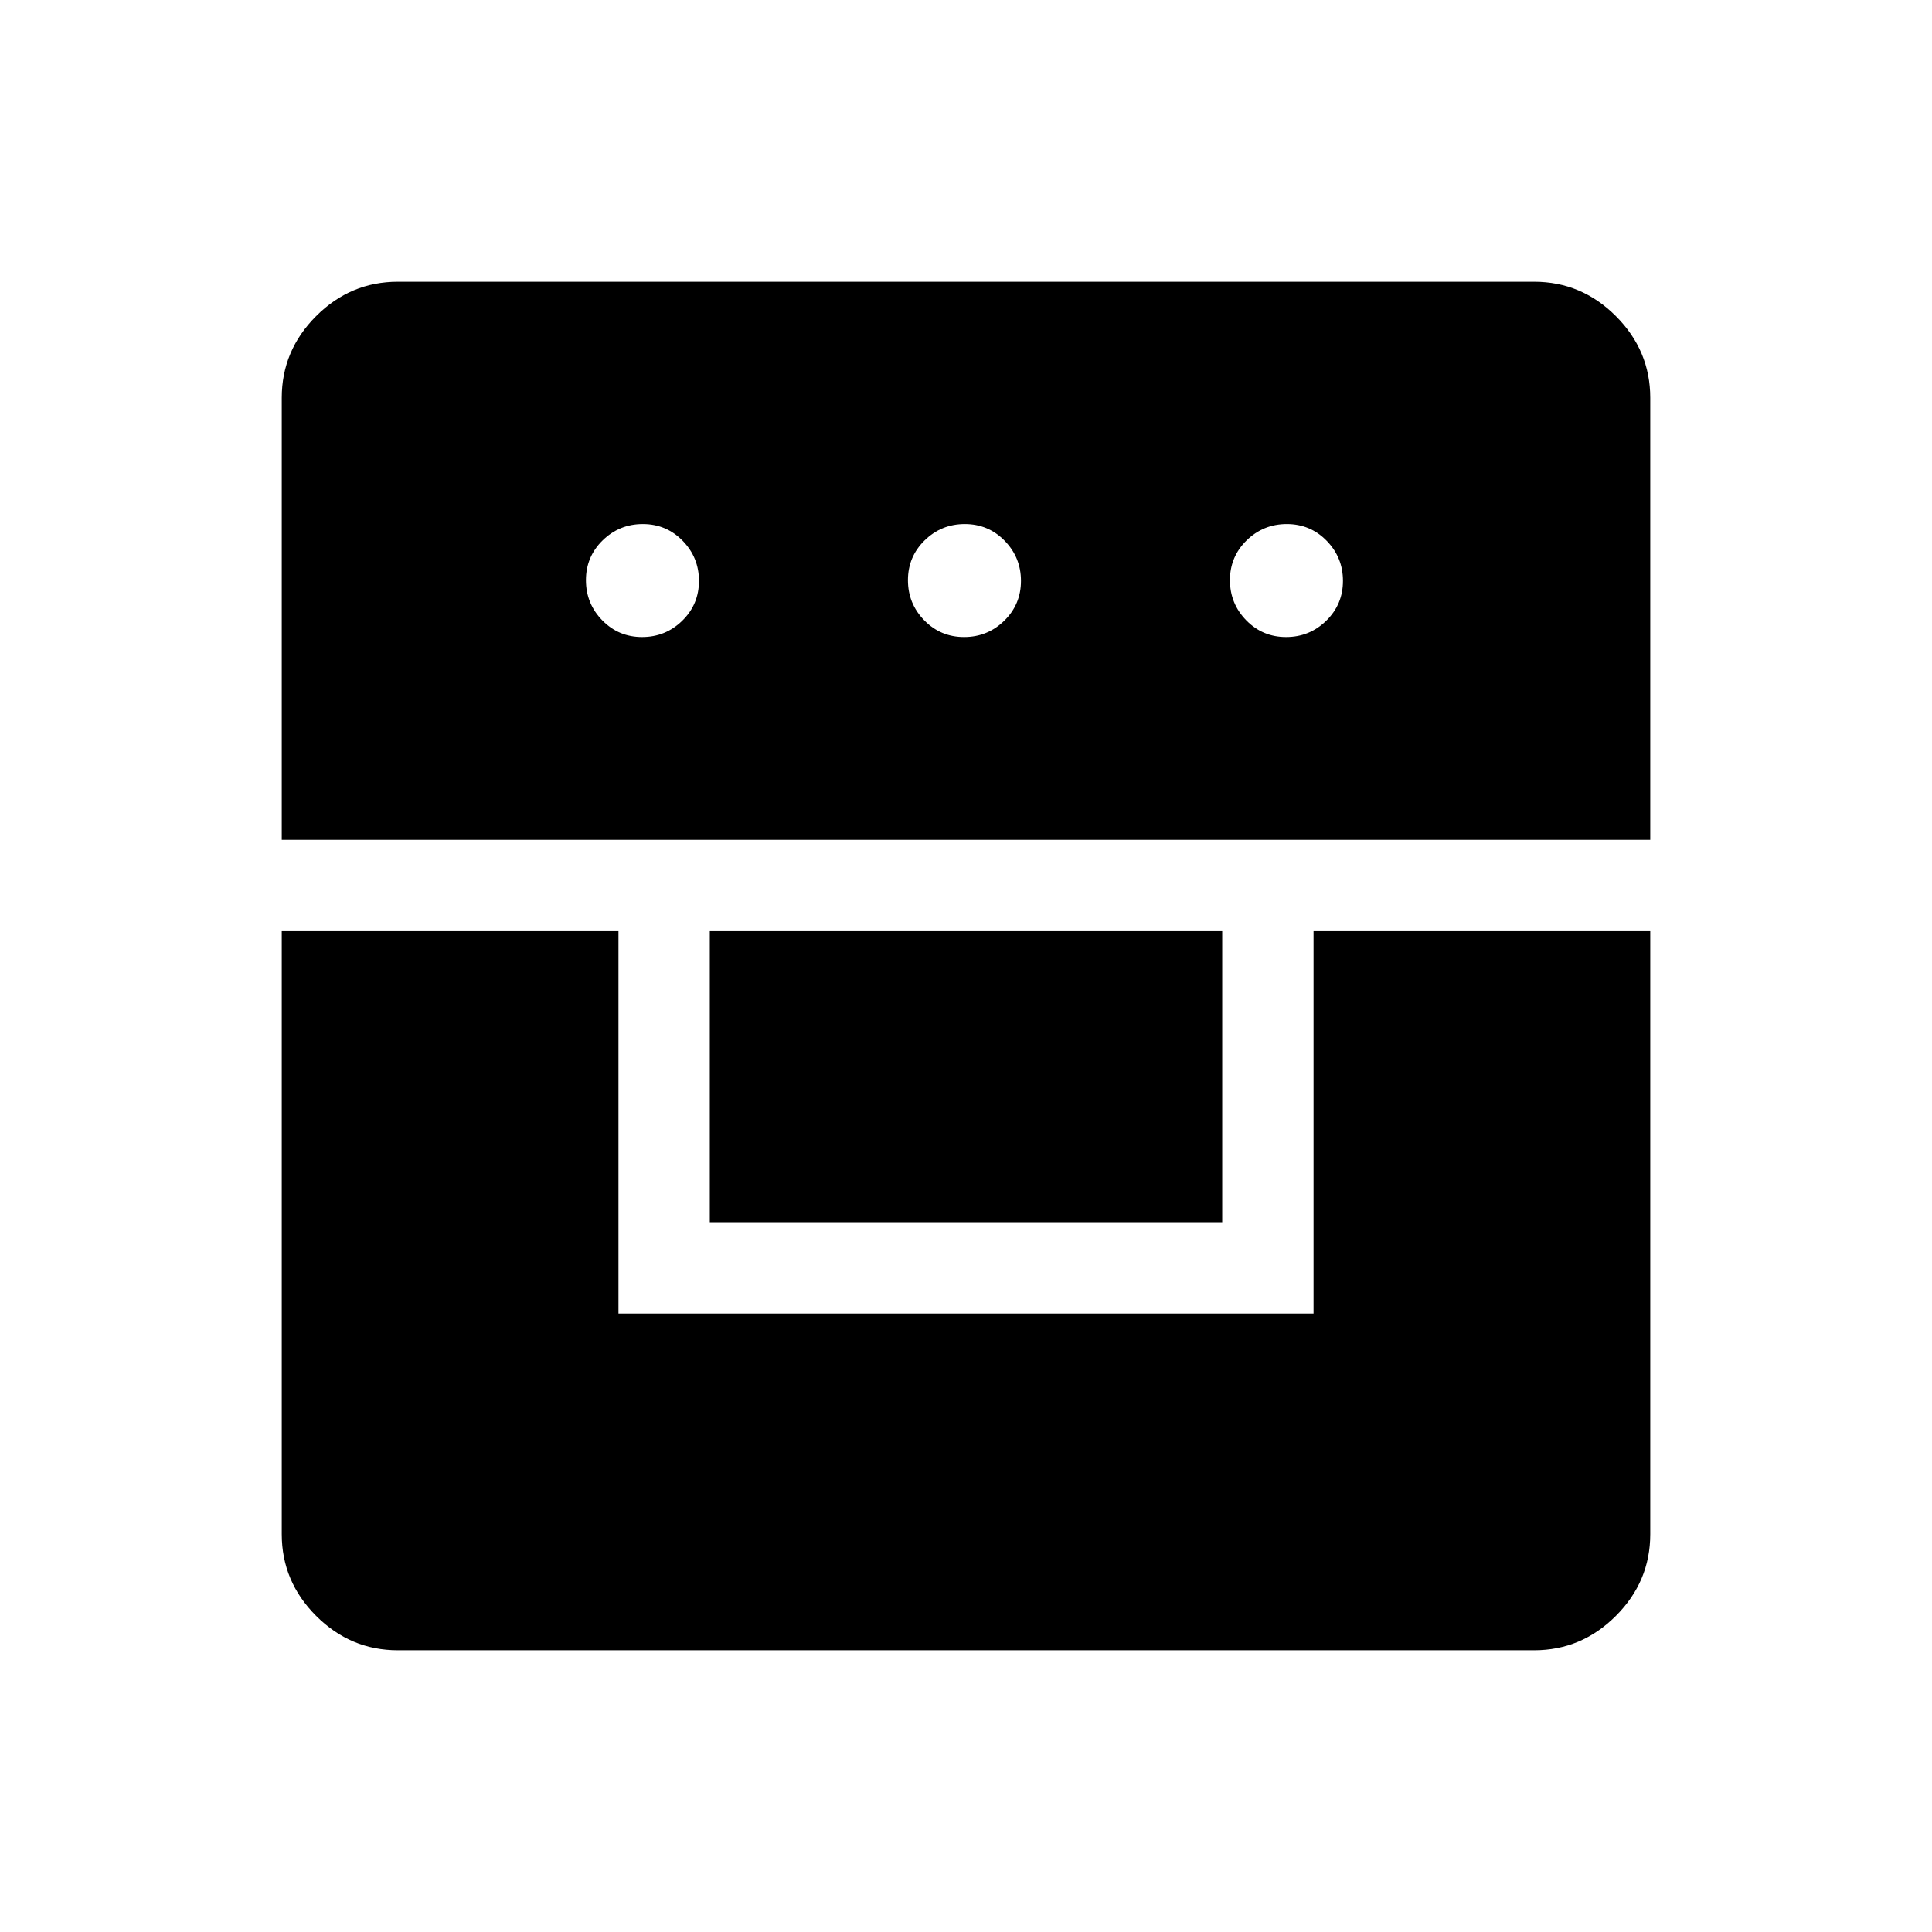 <svg xmlns="http://www.w3.org/2000/svg" height="48" viewBox="0 -960 960 960" width="48"><path d="M140-497.31v299.62q0 23.53 17.08 40.61T197.69-140h564.62q23.53 0 40.61-17.08T820-197.69v-299.62H652.69v190H307.31v-190H140Zm212.69 144.62h254.62v-144.62H352.69v144.62ZM140-542.69h680v-219.62q0-23.53-17.08-40.61T762.31-820H197.69q-23.53 0-40.61 17.08T140-762.31v219.62Zm179.05-100.77q-11.67 0-19.78-8.3-8.12-8.3-8.12-19.96t8.3-19.78q8.3-8.11 19.96-8.11 11.67 0 19.78 8.29 8.12 8.3 8.12 19.96 0 11.67-8.3 19.78-8.3 8.12-19.96 8.12Zm160 0q-11.67 0-19.78-8.3-8.12-8.3-8.12-19.96t8.3-19.78q8.3-8.11 19.96-8.11 11.67 0 19.78 8.29 8.12 8.3 8.12 19.96 0 11.67-8.3 19.78-8.3 8.12-19.96 8.12Zm160 0q-11.67 0-19.78-8.3-8.12-8.3-8.12-19.96t8.3-19.78q8.3-8.11 19.96-8.11 11.67 0 19.78 8.29 8.12 8.3 8.12 19.96 0 11.67-8.3 19.78-8.3 8.12-19.96 8.12Z"/></svg>